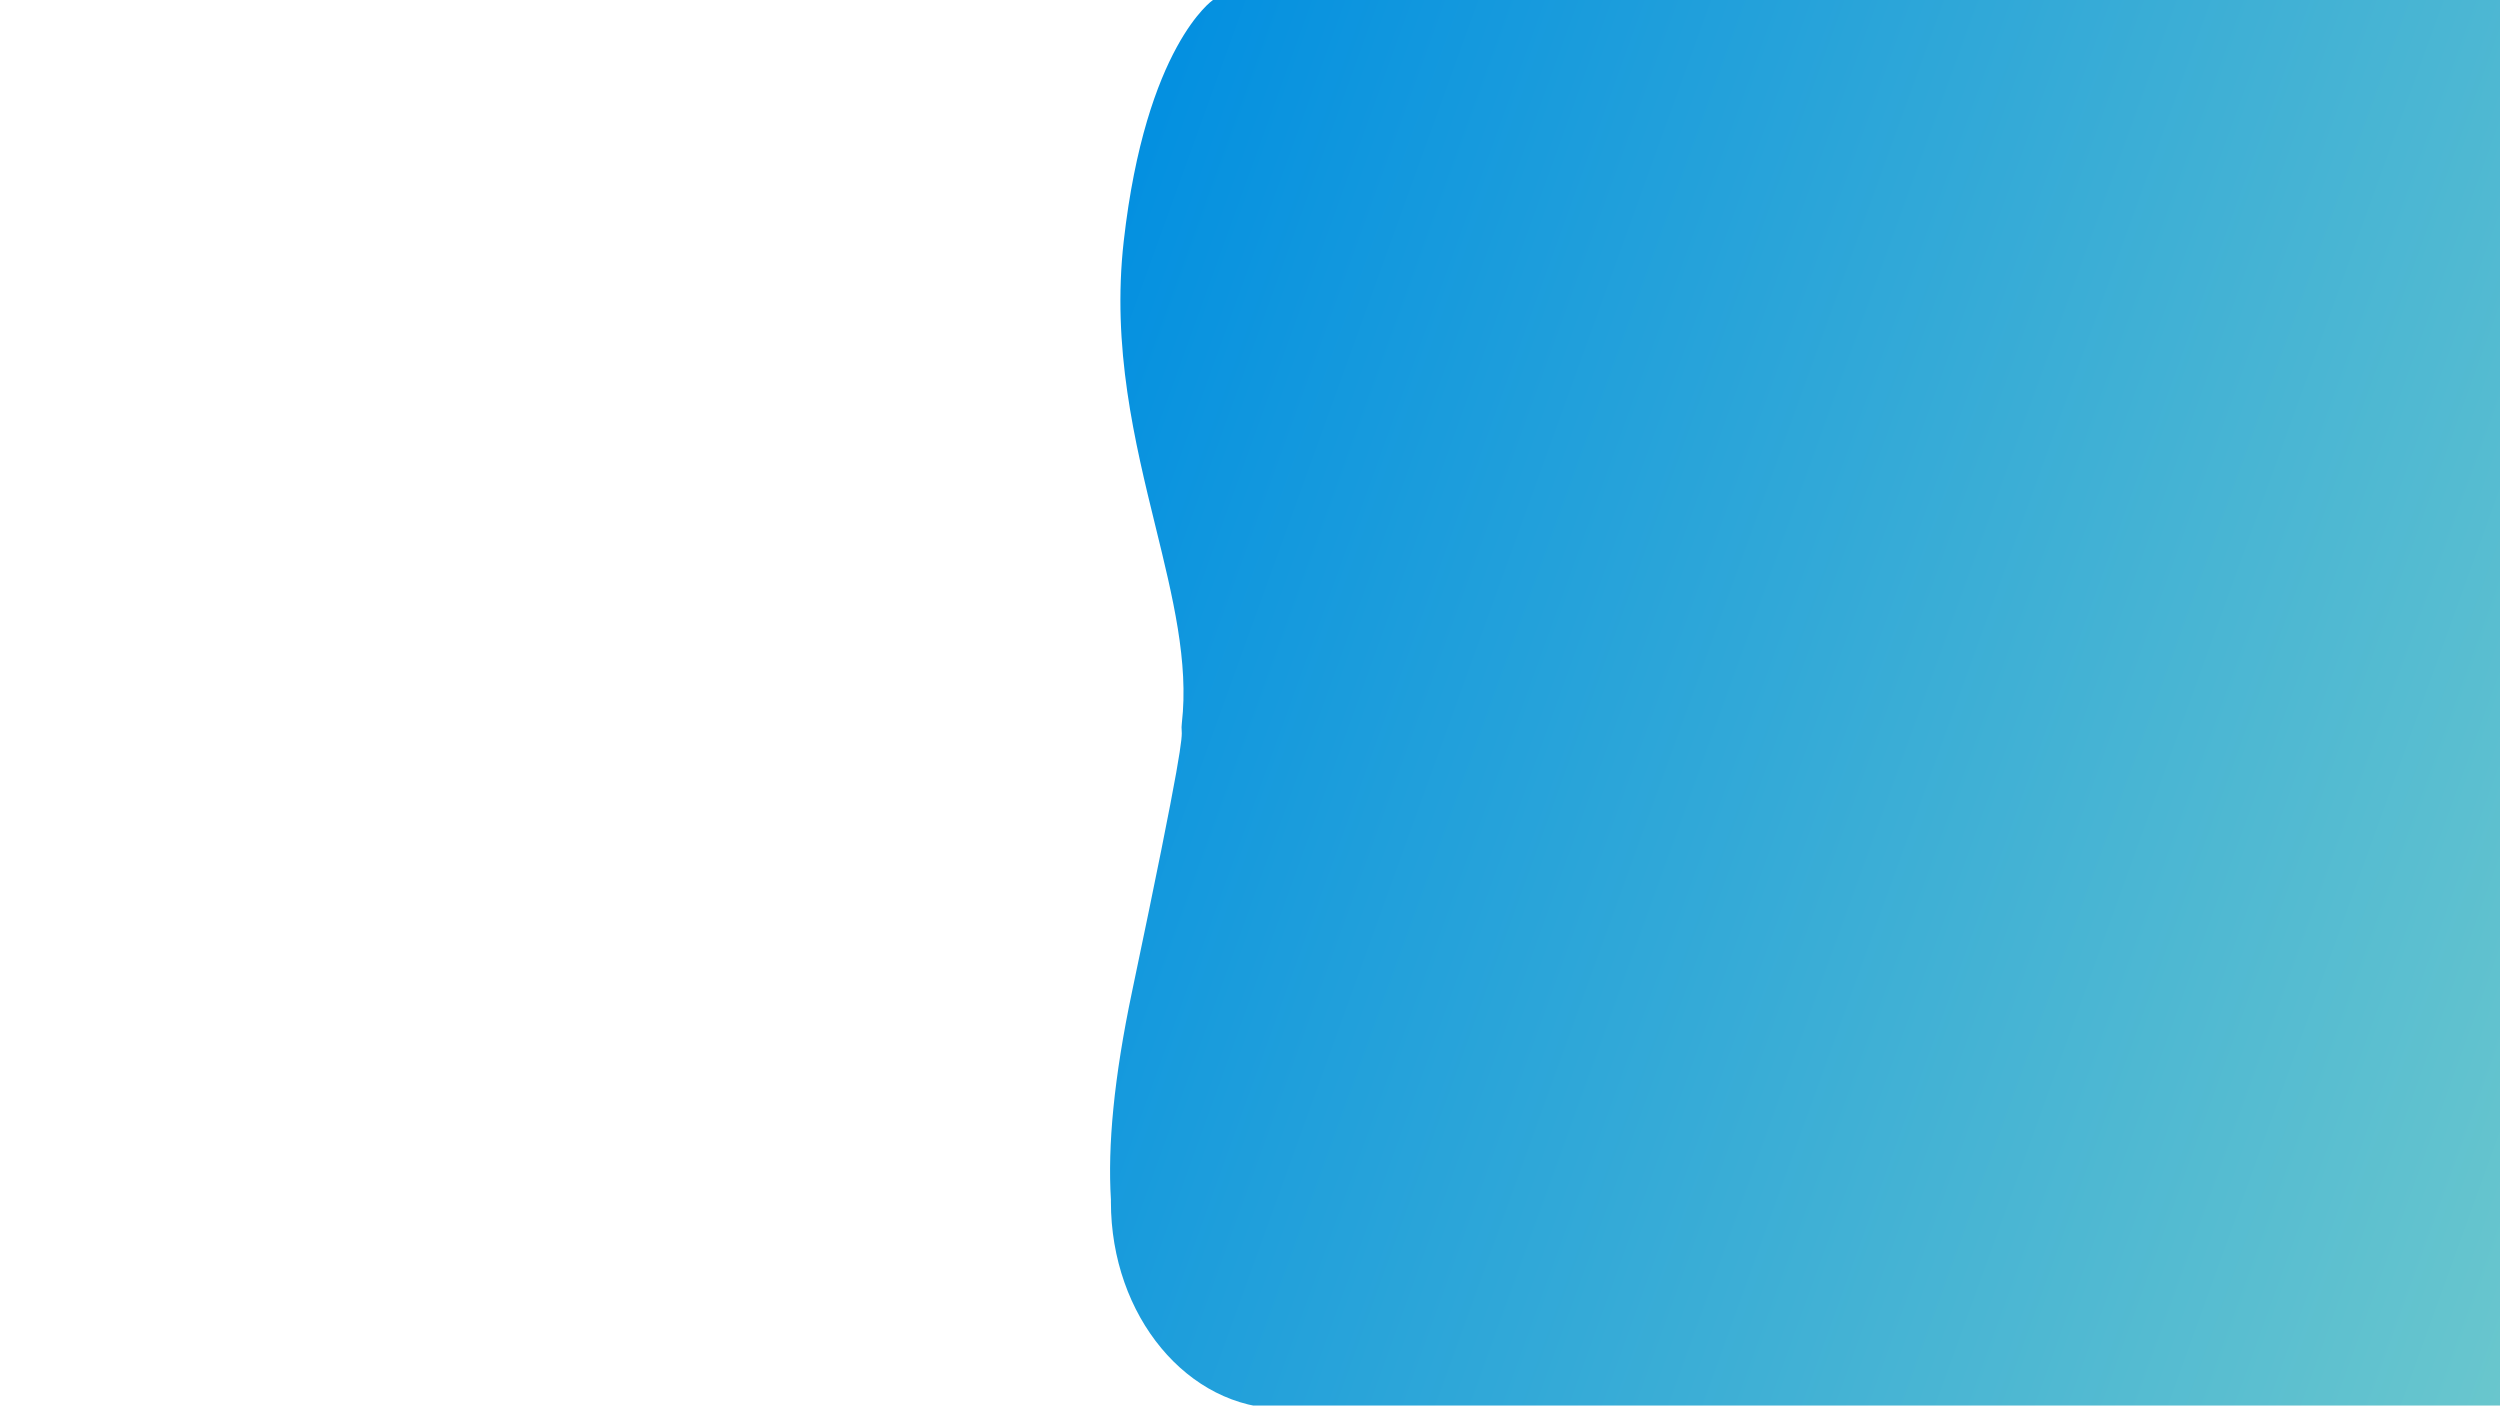 <svg width="1366" height="768" viewBox="0 0 1366 768" fill="none" xmlns="http://www.w3.org/2000/svg">
<g clip-path="url(#clip0)">
<path fill-rule="evenodd" clip-rule="evenodd" d="M614.017 131.71C626.105 25.067 662.756 0 662.756 0H1367.14V769.868H709.634C708.39 769.792 707.043 769.677 705.669 769.539C704.081 769.635 702.482 769.684 700.874 769.684C649.029 769.684 607 719.097 607 656.695C607 656.287 607.002 655.88 607.005 655.473C605.199 626.104 608.626 589.012 618.575 541.711C646.422 409.333 645.971 403.101 645.66 398.812C645.594 397.898 645.535 397.072 645.757 395.131C649.566 361.857 640.896 326.503 631.416 287.845C620.002 241.301 607.414 189.967 614.017 131.71Z" fill="url(#paint0_linear)"/>
</g>
<defs>
<linearGradient id="paint0_linear" x1="606.544" y1="0" x2="1532.02" y2="334.978" gradientUnits="userSpaceOnUse">
<stop offset="0.01" stop-color="#008EE1"/>
<stop offset="1" stop-color="#6AC7CD"/>
</linearGradient>
<clipPath id="clip0">
<rect width="1366" height="768" fill="white"/>
</clipPath>
</defs>
</svg>
